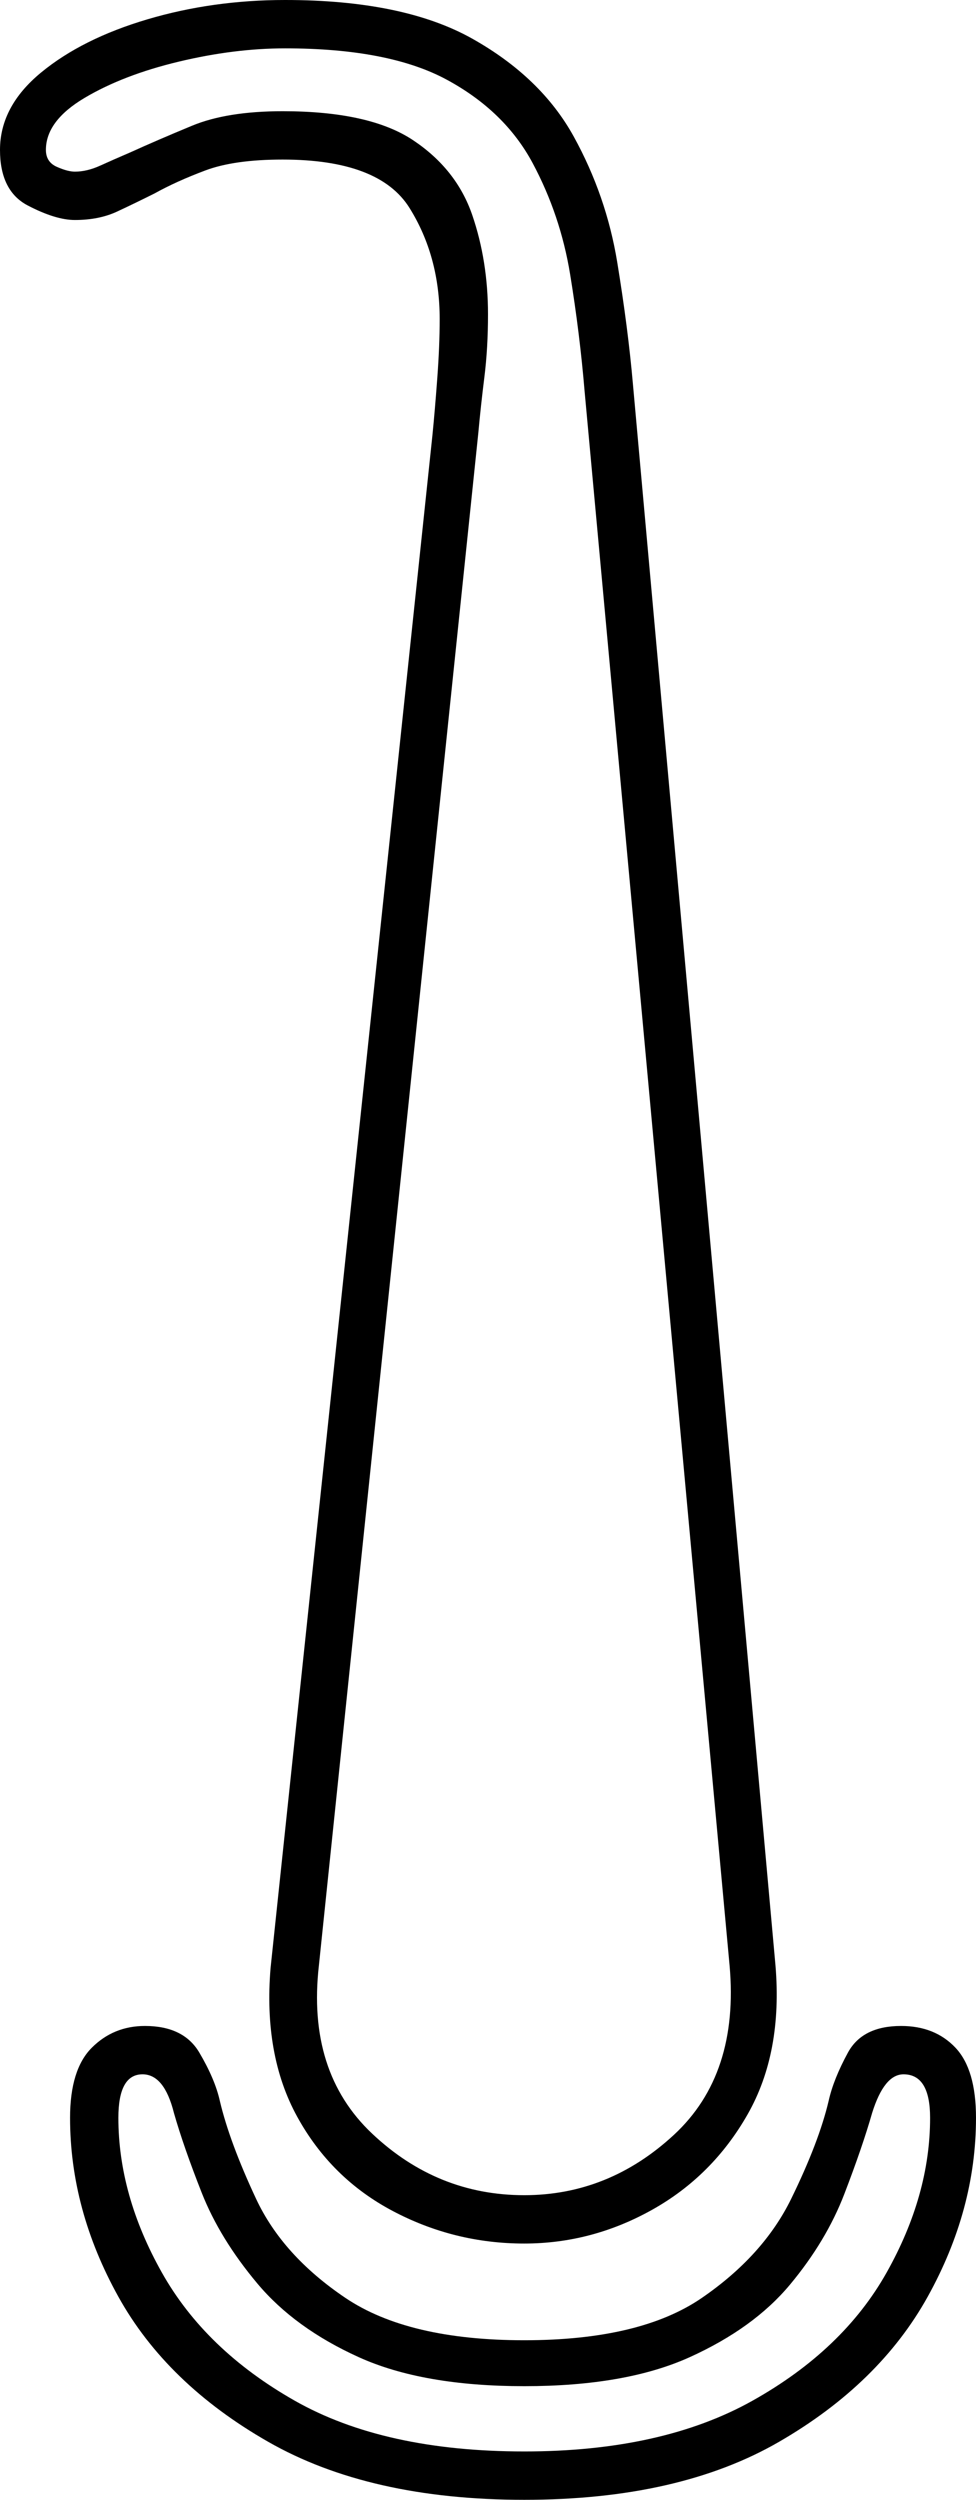 <svg xmlns="http://www.w3.org/2000/svg" viewBox="-10 0 404 1034"><path d="M207 928q-29 0-54.5-13.5t-39.5-39Q99 850 102 814l67-634q1-10 2-23.5t1-24.5q0-26-12.5-46T107 66q-20 0-32 4.5T54 80q-8 4-15.5 7.5T21 91q-8 0-19.5-6T-10 62q0-18 17-32T51 8q27-8 57-8 49 0 77.5 16t42 40.5q13.5 24.5 18 52T252 159l59 654q3 36-11.5 61.5T260 914q-25 14-53 14zm0-20q35 0 62-25t23-70l-60-651q-2-24-6-48.5t-15.5-46Q199 46 175 33t-67-13q-21 0-44 5.5t-39 15Q9 50 9 62q0 5 4.5 7t7.5 2q5 0 10.5-2.5T44 63q11-5 25.5-11t37.5-6q36 0 54 12t24.5 31q6.5 19 6.5 41 0 14-1.5 26t-2.5 23l-66 634q-5 44 22 69.5t63 25.5zm0 126q-64 0-106-24t-62-60q-20-36-20-74 0-20 9-29t22-9q16 0 22.5 11t8.5 20q4 17 15 40.5t37 41q26 17.5 74 17.5t73.5-17.5q25.5-17.5 37-41T333 869q2-9 8-20t22-11q14 0 22.5 9t8.5 29q0 38-20 74t-61.5 60q-41.5 24-105.5 24zm0-20q57 0 94.5-21t55.5-53q18-32 18-64 0-18-11-18-8 0-13 16-4 14-11.5 33.5T317 945q-15 18-41.5 30T207 987q-42 0-68.5-12t-42-30.5Q81 926 73.5 907T62 874q-4-16-13-16-10 0-10 18 0 32 18 64t55 53q37 21 95 21z" fill="currentColor"/></svg>
